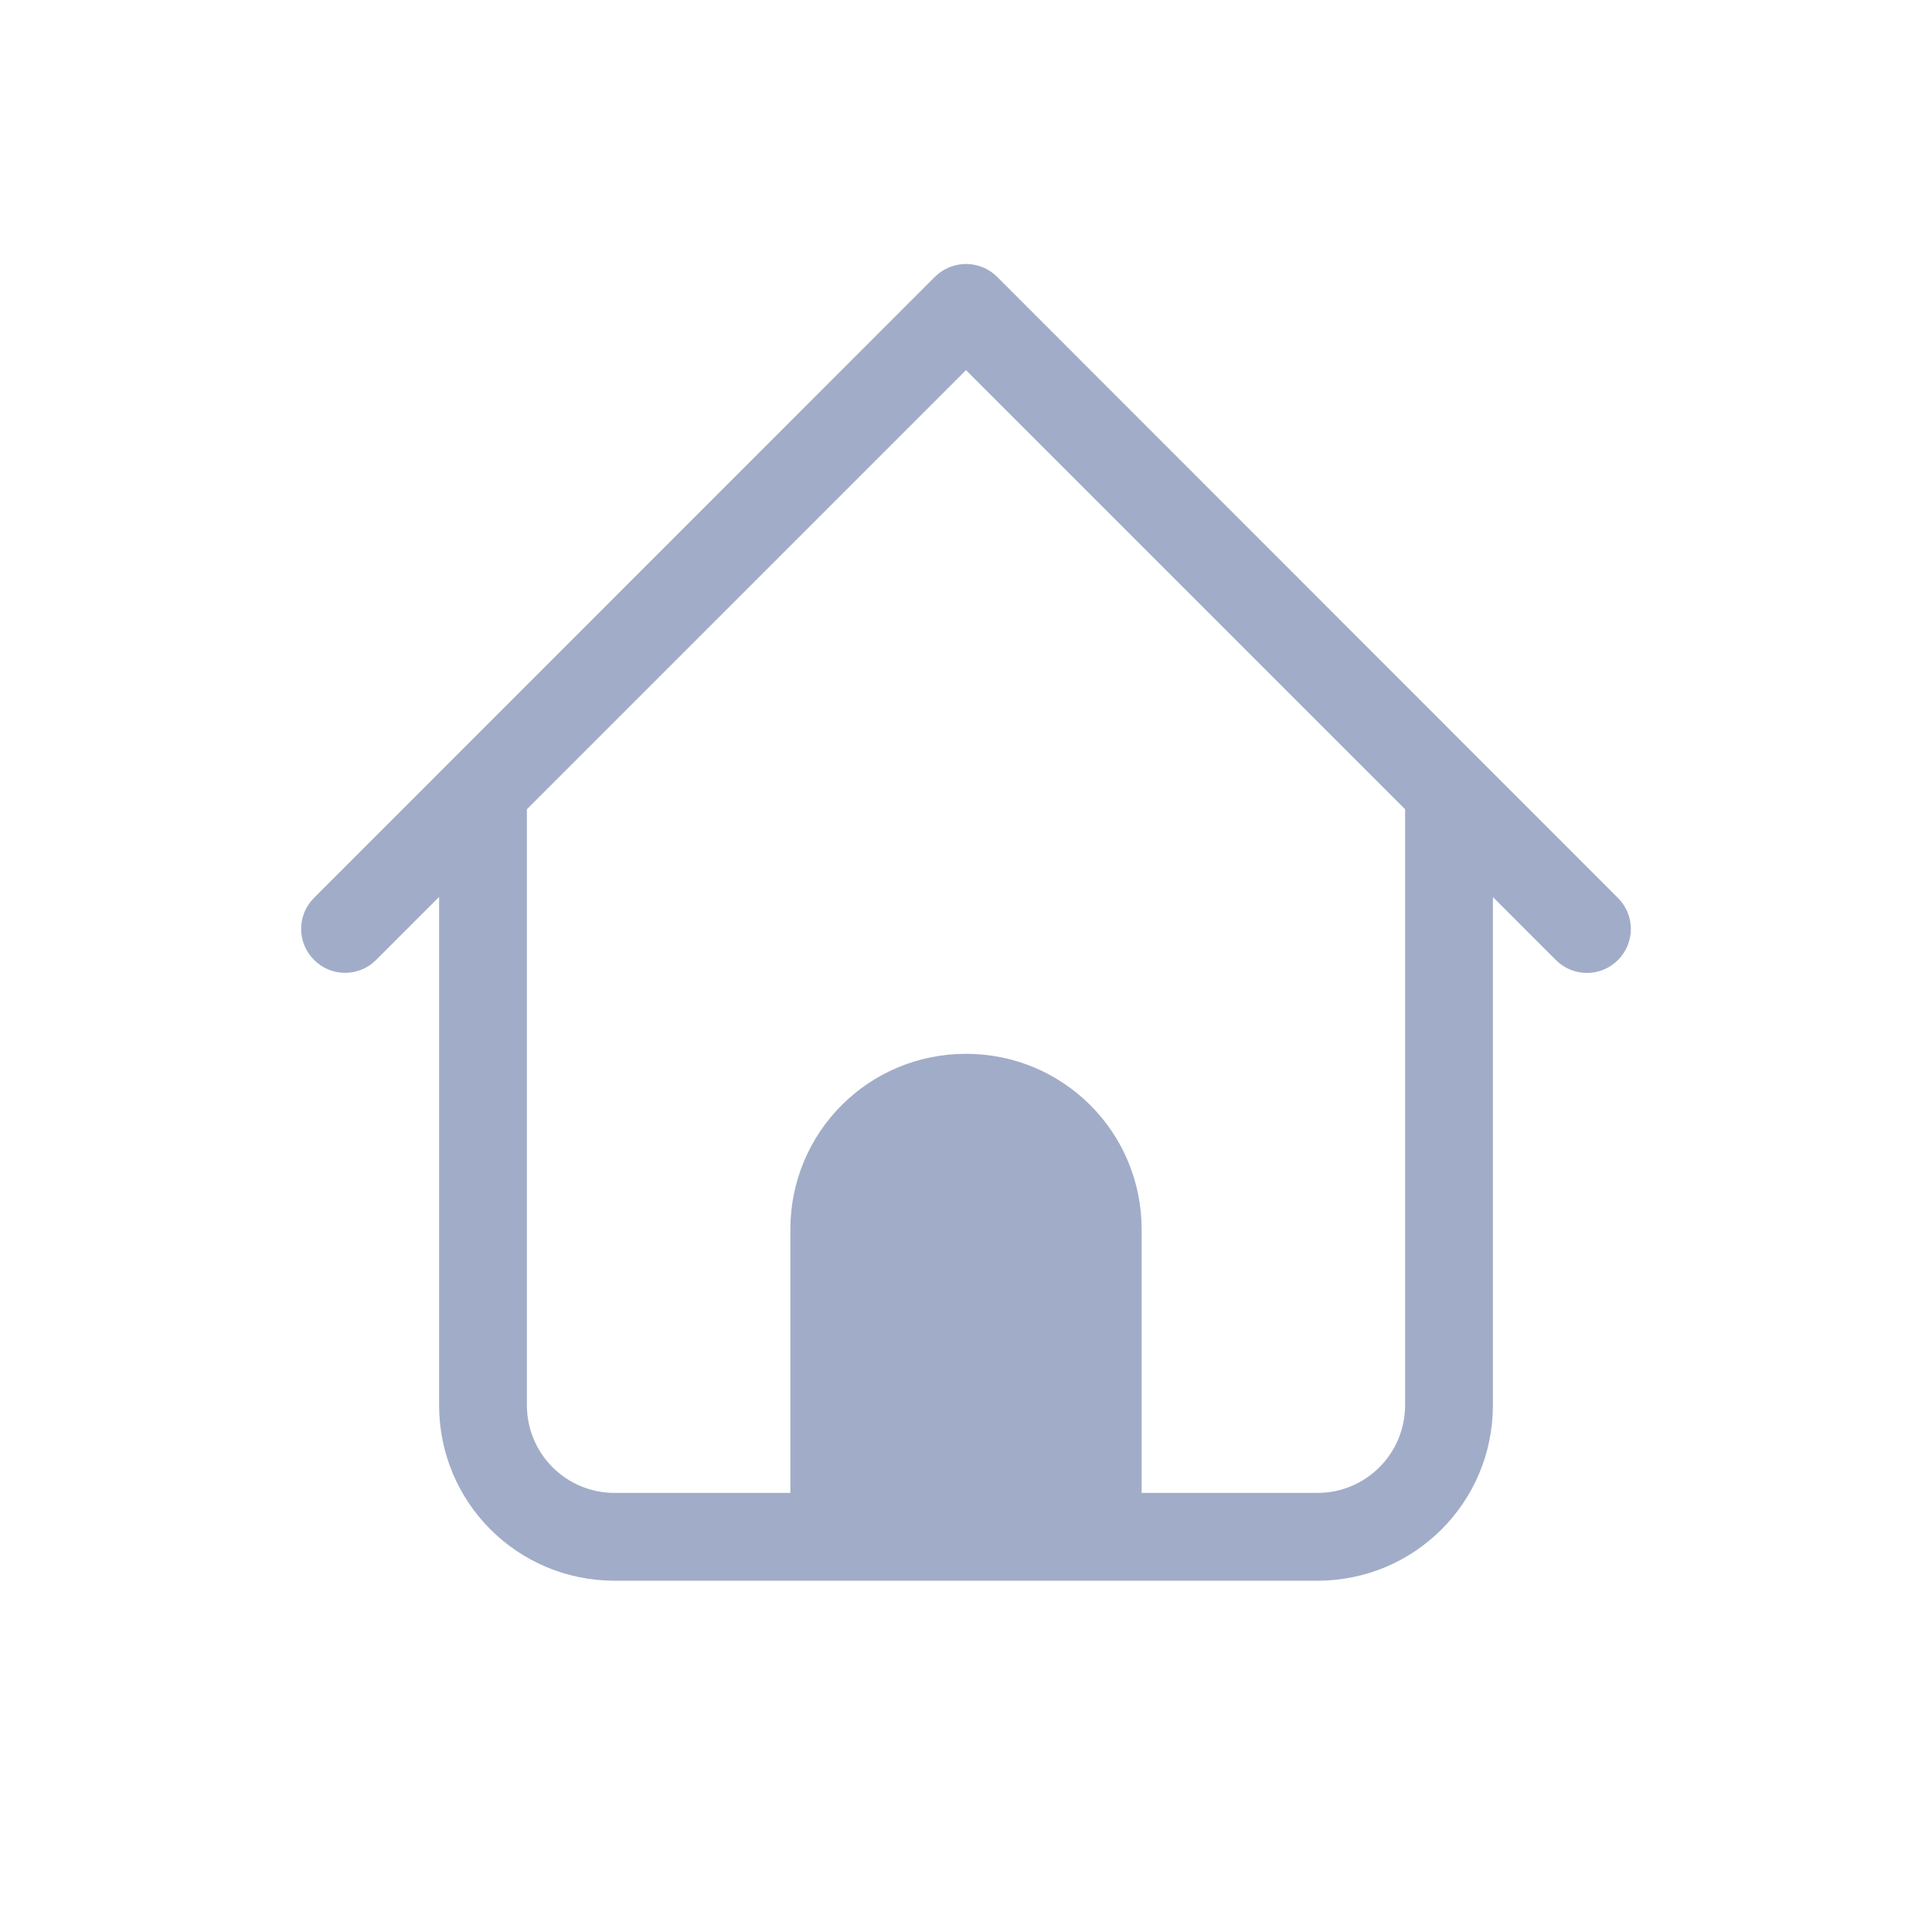 <?xml version="1.0" encoding="UTF-8" standalone="no"?>
<svg
   id="svg36"
   viewBox="0 0 22 22"
   version="1.1"
   height="22"
   width="22"
   sodipodi:docname="go.svg"
   inkscape:version="1.2.1 (9c6d41e410, 2022-07-14)"
   xmlns:inkscape="http://www.inkscape.org/namespaces/inkscape"
   xmlns:sodipodi="http://sodipodi.sourceforge.net/DTD/sodipodi-0.dtd"
   xmlns="http://www.w3.org/2000/svg"
   xmlns:svg="http://www.w3.org/2000/svg"
   xmlns:rdf="http://www.w3.org/1999/02/22-rdf-syntax-ns#"
   xmlns:cc="http://creativecommons.org/ns#"
   xmlns:dc="http://purl.org/dc/elements/1.1/">
  <sodipodi:namedview
     id="namedview635"
     pagecolor="#ffffff"
     bordercolor="#000000"
     borderopacity="0.25"
     inkscape:showpageshadow="2"
     inkscape:pageopacity="0.0"
     inkscape:pagecheckerboard="0"
     inkscape:deskcolor="#d1d1d1"
     showgrid="false"
     inkscape:zoom="10.727273"
     inkscape:cx="11"
     inkscape:cy="11"
     inkscape:window-width="1368"
     inkscape:window-height="688"
     inkscape:window-x="0"
     inkscape:window-y="44"
     inkscape:window-maximized="1"
     inkscape:current-layer="svg36" />
  <defs
     id="defs3">
    <style
       type="text/css"
       id="current-color-scheme">.ColorScheme-Text {
        color:#a1adc8;
      }
      .ColorScheme-Background {
        color:#eff0f1;
      }
      .ColorScheme-Highlight {
        color:#11cc00;
      }
      .ColorScheme-ViewText {
        color:#a1adc8;
      }
      .ColorScheme-ViewBackground {
        color:#fcfcfc;
      }
      .ColorScheme-ViewHover {
        color:#73e500;
      }
      .ColorScheme-ViewFocus{
        color:#11cc00;
      }
      .ColorScheme-ButtonText {
        color:#a1adc8;
      }
      .ColorScheme-ButtonBackground {
        color:#eff0f1;
      }
      .ColorScheme-ButtonHover {
        color:#73e500;
      }
      .ColorScheme-ButtonFocus{
        color:#11cc00;
      }</style>
  </defs>
  <g
     transform="translate(-326,-534.36)"
     id="go-down">
    <rect
       id="rect10"
       fill="none"
       height="22"
       width="22"
       y="534.36"
       x="414" />
    <g
       id="g14"
       transform="translate(414,-496)">
      <path
         id="path12"
         fill="currentColor"
         d="m3.707 7-0.707 0.707 8 8 8-8-0.707-0.707-7.293 7.293-7.293-7.293z"
         transform="translate(-5e-7,1030.4)"
         class="ColorScheme-Text" />
    </g>
  </g>
  <g
     transform="translate(-326,-534.36)"
     id="go-next">
    <rect
       id="rect17"
       fill="none"
       height="22"
       width="22"
       y="534.36"
       x="370" />
    <g
       id="g21"
       transform="translate(370,-496)">
      <path
         id="path19"
         fill="currentColor"
         d="m7.707 3-0.707 0.707 7.293 7.293-7.293 7.293 0.707 0.707 8-8-8-8z"
         transform="translate(-5e-7,1030.4)"
         class="ColorScheme-Text" />
    </g>
  </g>
  <g
     transform="translate(-326,-534.36)"
     id="go-previous">
    <rect
       id="rect24"
       fill="none"
       height="22"
       width="22"
       y="534.36"
       x="348" />
    <g
       id="g28"
       transform="translate(348,-496)">
      <path
         id="path26"
         fill="currentColor"
         d="m14.293 3-8 8 8 8 0.707-0.707-7.293-7.293 7.293-7.293-0.707-0.707z"
         transform="translate(-5e-7,1030.4)"
         class="ColorScheme-Text" />
    </g>
  </g>
  <g
     transform="translate(-326,-534.36)"
     id="go-up">
    <rect
       id="rect31"
       fill="none"
       height="22"
       width="22"
       y="534.36"
       x="392" />
    <path
       id="path33"
       fill-rule="evenodd"
       fill="currentColor"
       d="m403 543.36-5 4h10z"
       class="ColorScheme-Text" />
  </g>
  <g
     id="go-home">
    <path
       id="rect4180"
       d="m 0,-2e-5 h 22 v 22 H 0 Z"
       fill="none" />
    <path
       class="ColorScheme-Text"
       d="m 11,3.006 c -0.128,0 -0.256,0.049 -0.354,0.146 l -7.07,7.072 c -0.196,0.196 -0.196,0.511 0,0.707 0.196,0.196 0.511,0.196 0.707,0 l 0.717,-0.717 V 16 c 0,1.108 0.892,2 2,2 h 8 c 1.108,0 2,-0.892 2,-2 v -5.785 l 0.717,0.717 c 0.196,0.196 0.511,0.196 0.707,0 0.196,-0.196 0.196,-0.511 0,-0.707 L 11.354,3.152 C 11.256,3.054 11.128,3.006 11,3.006 Z m 0,1.209 5,5 v 6.785 c 0,0.554 -0.446,1 -1,1 h -2 v -3 c 0,-1.108 -0.892,-2 -2,-2 -1.108,0 -2,0.892 -2,2 v 3 h -2 c -0.554,0 -1,-0.446 -1,-1 v -6.785 z"
       fill="currentColor"
       id="path307" />
  </g>
</svg>
